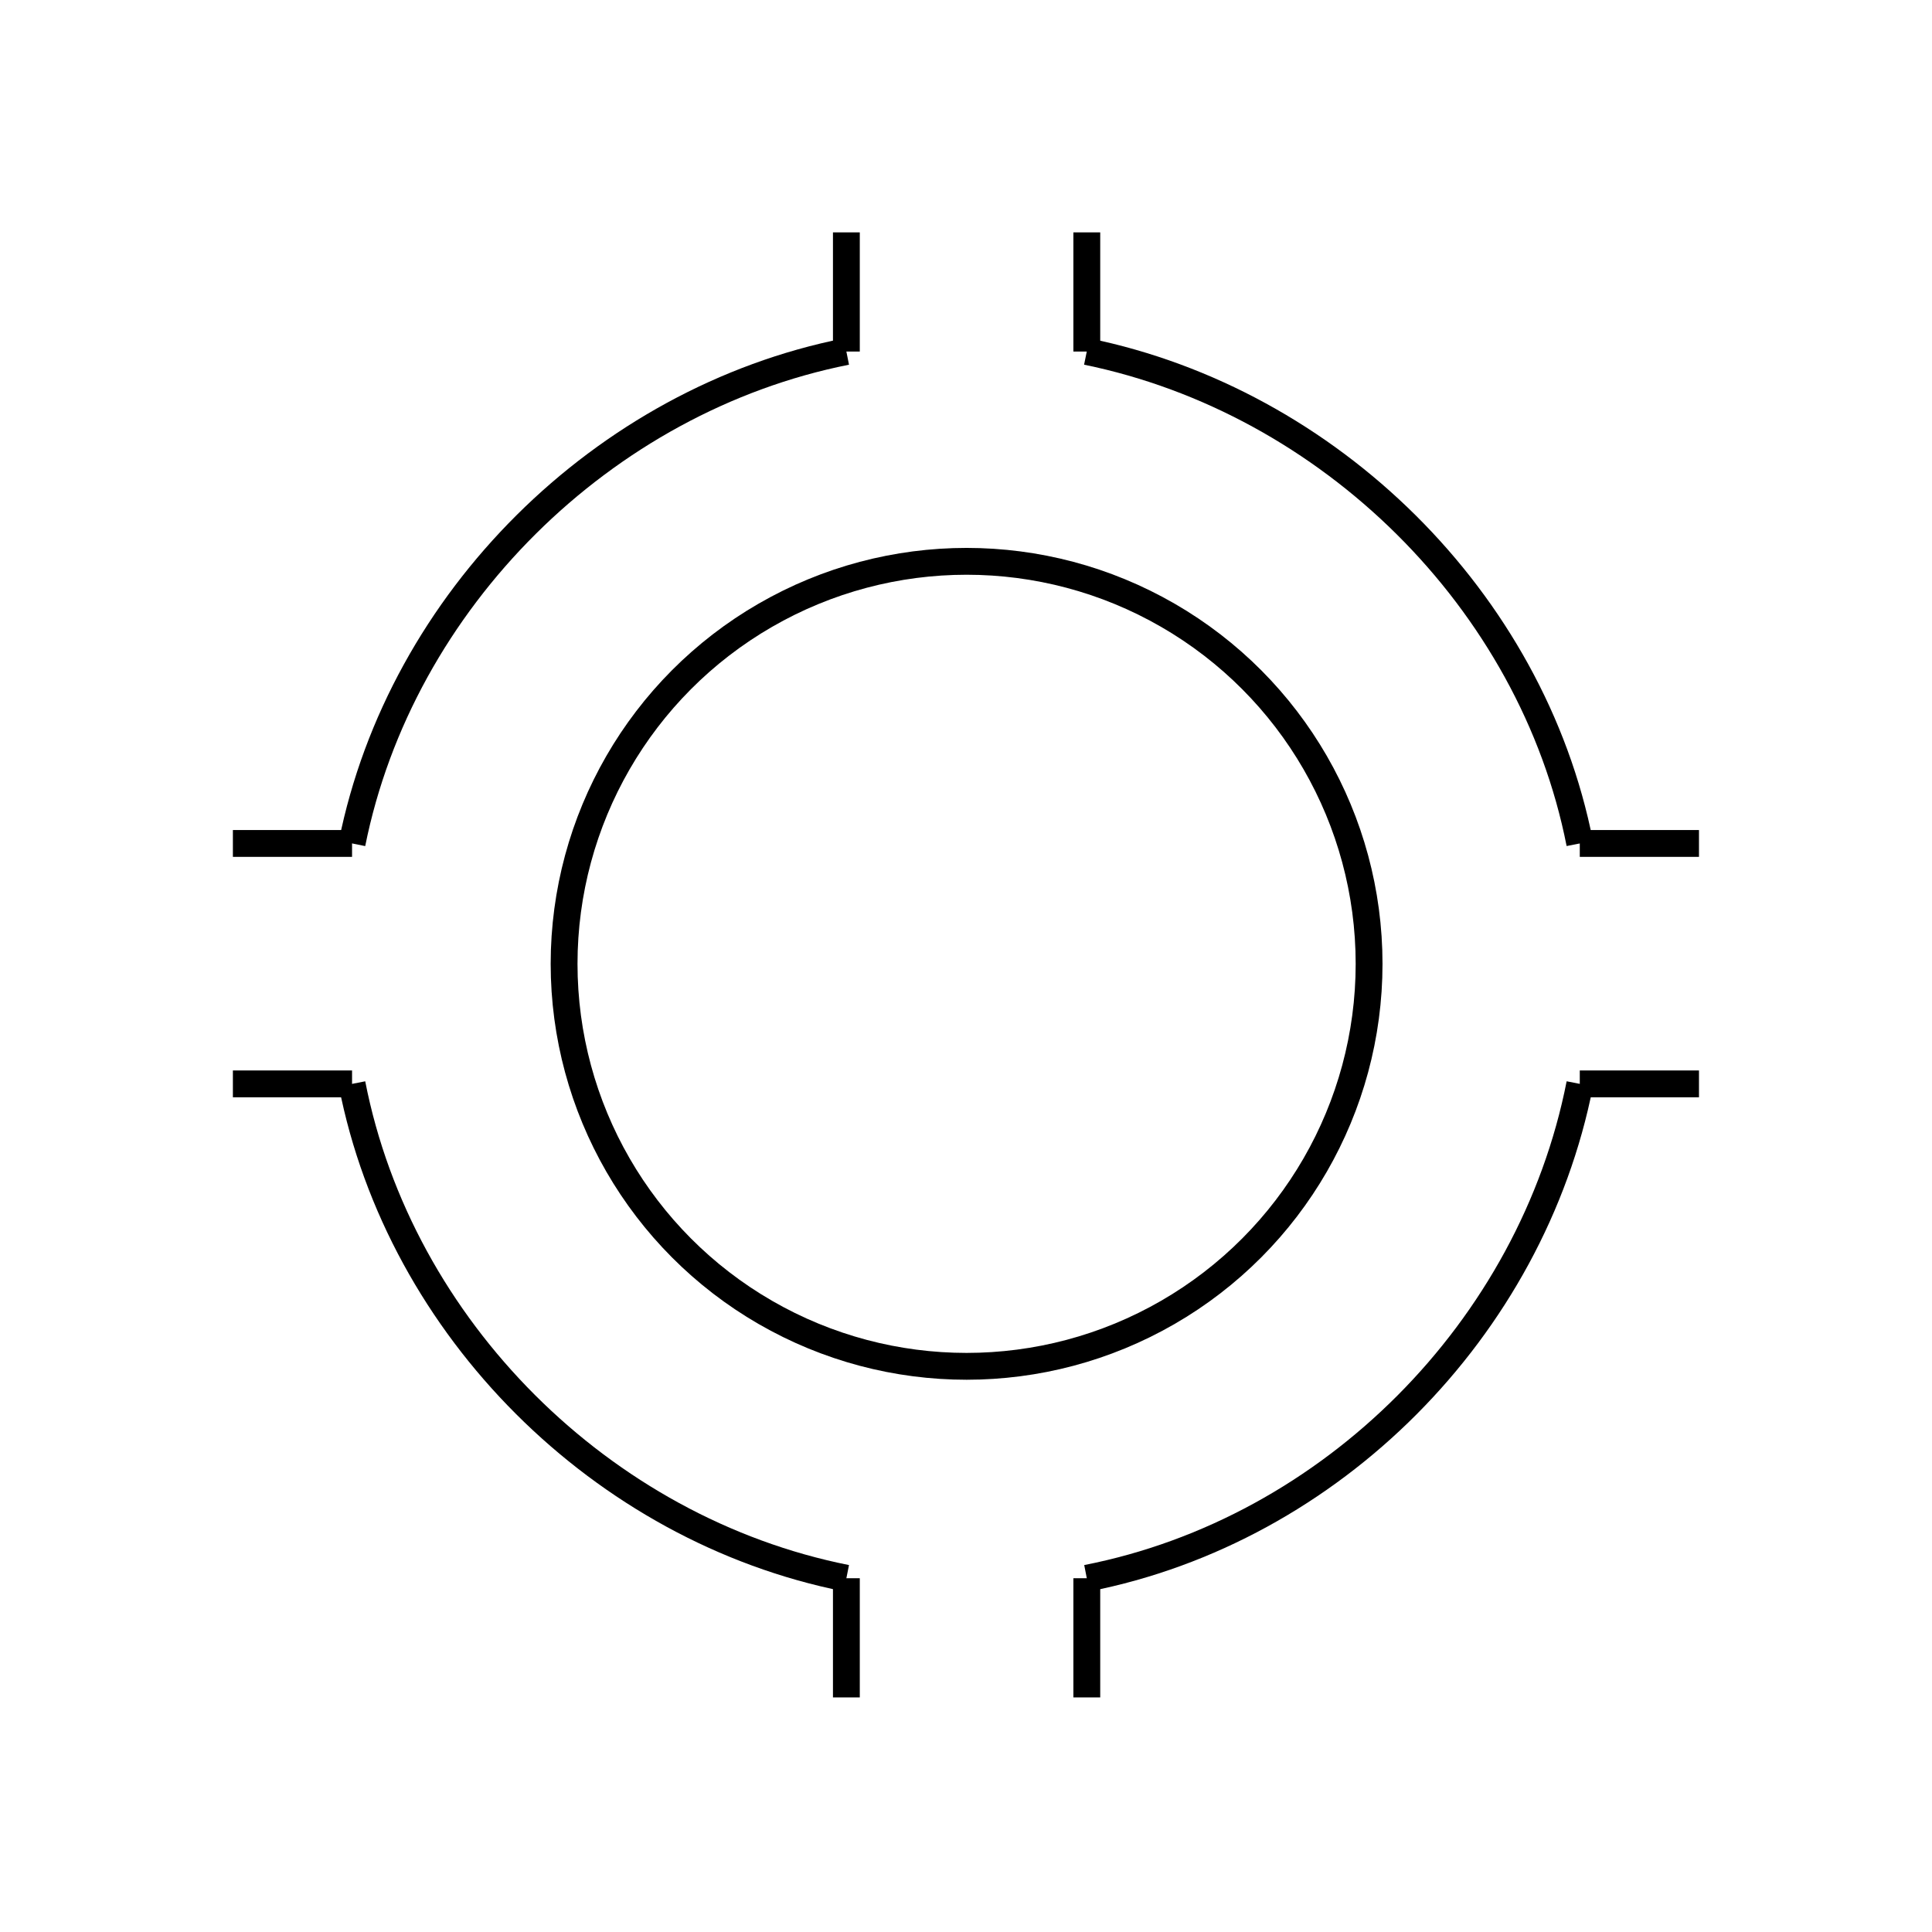 <svg id="emoji" viewBox="0 0 72 72" xmlns="http://www.w3.org/2000/svg" width="64" height="64">
  <g id="line">
    <path fill="none" stroke="#000000" strokeLinecap="round" strokeLinejoin="round" strokeMiterlimit="10" strokeWidth="2" d="M58.874,31.433c-1.784-9.063-9.334-16.482-18.373-18.332"/>
    <path fill="none" stroke="#000000" strokeLinecap="round" strokeLinejoin="round" strokeMiterlimit="10" strokeWidth="2" d="M40.502,58.816c9.127-1.79,16.578-9.298,18.373-18.423"/>
    <path fill="none" stroke="#000000" strokeLinecap="round" strokeLinejoin="round" strokeMiterlimit="10" strokeWidth="2" d="M13.12,40.393c1.783,9.116,9.316,16.611,18.422,18.423"/>
    <path fill="none" stroke="#000000" strokeLinecap="round" strokeLinejoin="round" strokeMiterlimit="10" strokeWidth="2" d="M31.542,13.101c-9.07,1.805-16.603,9.267-18.422,18.332"/>
    <circle cx="36.022" cy="35.919" r="15" fill="none" stroke="#000000" strokeLinecap="round" strokeLinejoin="round" strokeMiterlimit="10" strokeWidth="2"/>
    <line x1="31.542" x2="31.542" y1="13.101" y2="8.66" fill="none" stroke="#000000" strokeLinecap="round" strokeLinejoin="round" strokeMiterlimit="10" strokeWidth="2"/>
    <line x1="40.502" x2="40.502" y1="13.101" y2="8.66" fill="none" stroke="#000000" strokeLinecap="round" strokeLinejoin="round" strokeMiterlimit="10" strokeWidth="2"/>
    <line x1="31.542" x2="31.542" y1="63.258" y2="58.816" fill="none" stroke="#000000" strokeLinecap="round" strokeLinejoin="round" strokeMiterlimit="10" strokeWidth="2"/>
    <line x1="40.502" x2="40.502" y1="63.258" y2="58.816" fill="none" stroke="#000000" strokeLinecap="round" strokeLinejoin="round" strokeMiterlimit="10" strokeWidth="2"/>
    <line x1="58.874" x2="63.316" y1="31.433" y2="31.433" fill="none" stroke="#000000" strokeLinecap="round" strokeLinejoin="round" strokeMiterlimit="10" strokeWidth="2"/>
    <line x1="58.874" x2="63.316" y1="40.393" y2="40.393" fill="none" stroke="#000000" strokeLinecap="round" strokeLinejoin="round" strokeMiterlimit="10" strokeWidth="2"/>
    <line x1="8.679" x2="13.12" y1="31.433" y2="31.433" fill="none" stroke="#000000" strokeLinecap="round" strokeLinejoin="round" strokeMiterlimit="10" strokeWidth="2"/>
    <line x1="8.679" x2="13.12" y1="40.393" y2="40.393" fill="none" stroke="#000000" strokeLinecap="round" strokeLinejoin="round" strokeMiterlimit="10" strokeWidth="2"/>
  </g>
</svg>
